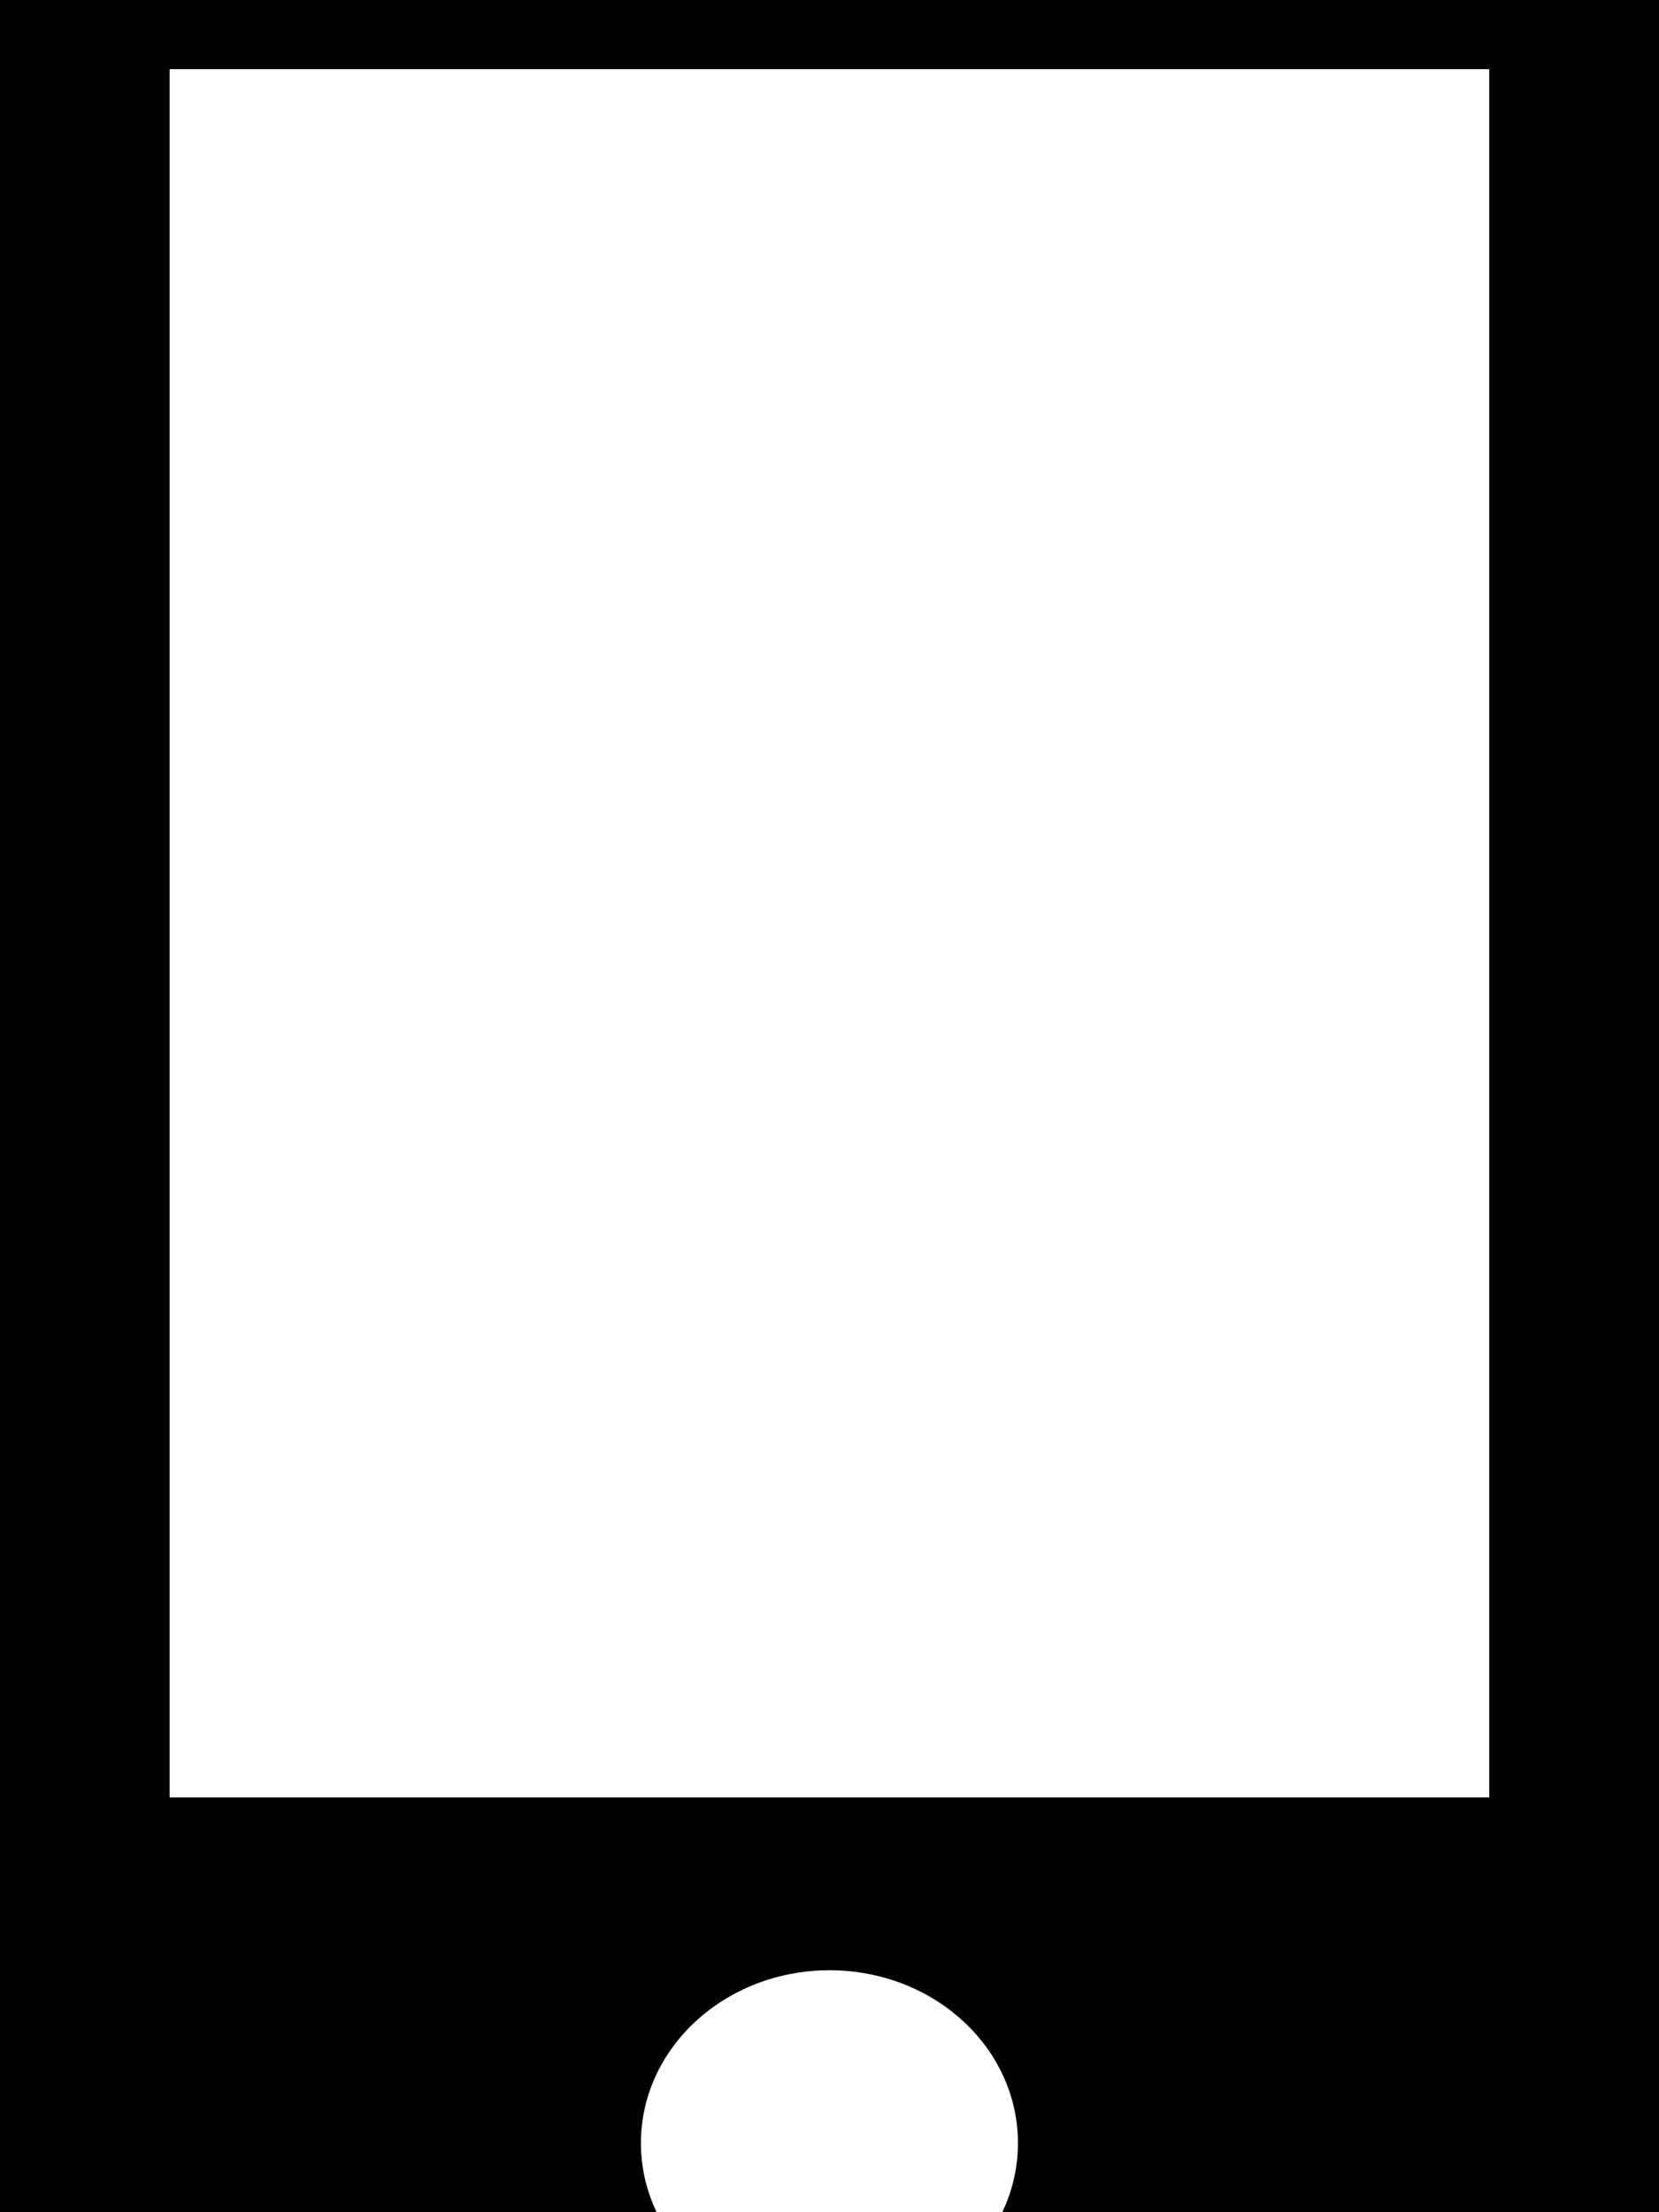 <?xml version="1.0" encoding="utf-8"?>
<!-- Generator: Adobe Illustrator 16.0.0, SVG Export Plug-In . SVG Version: 6.00 Build 0)  -->
<!DOCTYPE svg PUBLIC "-//W3C//DTD SVG 1.1//EN" "http://www.w3.org/Graphics/SVG/1.1/DTD/svg11.dtd">
<svg version="1.1" id="Layer_1" xmlns="http://www.w3.org/2000/svg" xmlns:xlink="http://www.w3.org/1999/xlink" x="0px" y="0px"
	 width="12px" height="16px" viewBox="0 0 12 16" enable-background="new 0 0 12 16" xml:space="preserve">
<path d="M-1.5,0.5C-1.5-0.879-0.277-2,1.227-2h9.545C12.277-2,13.5-0.879,13.5,0.5v15c0,1.379-1.223,2.5-2.728,2.5H1.227
	C-0.277,18-1.5,16.879-1.5,15.5V0.5z M7.363,15.5c0-0.691-0.609-1.25-1.363-1.25c-0.752,0-1.364,0.559-1.364,1.25
	S5.248,16.75,6,16.75C6.754,16.75,7.363,16.191,7.363,15.5z M10.772,0.5H1.227V13h9.545V0.5z"/>
</svg>
